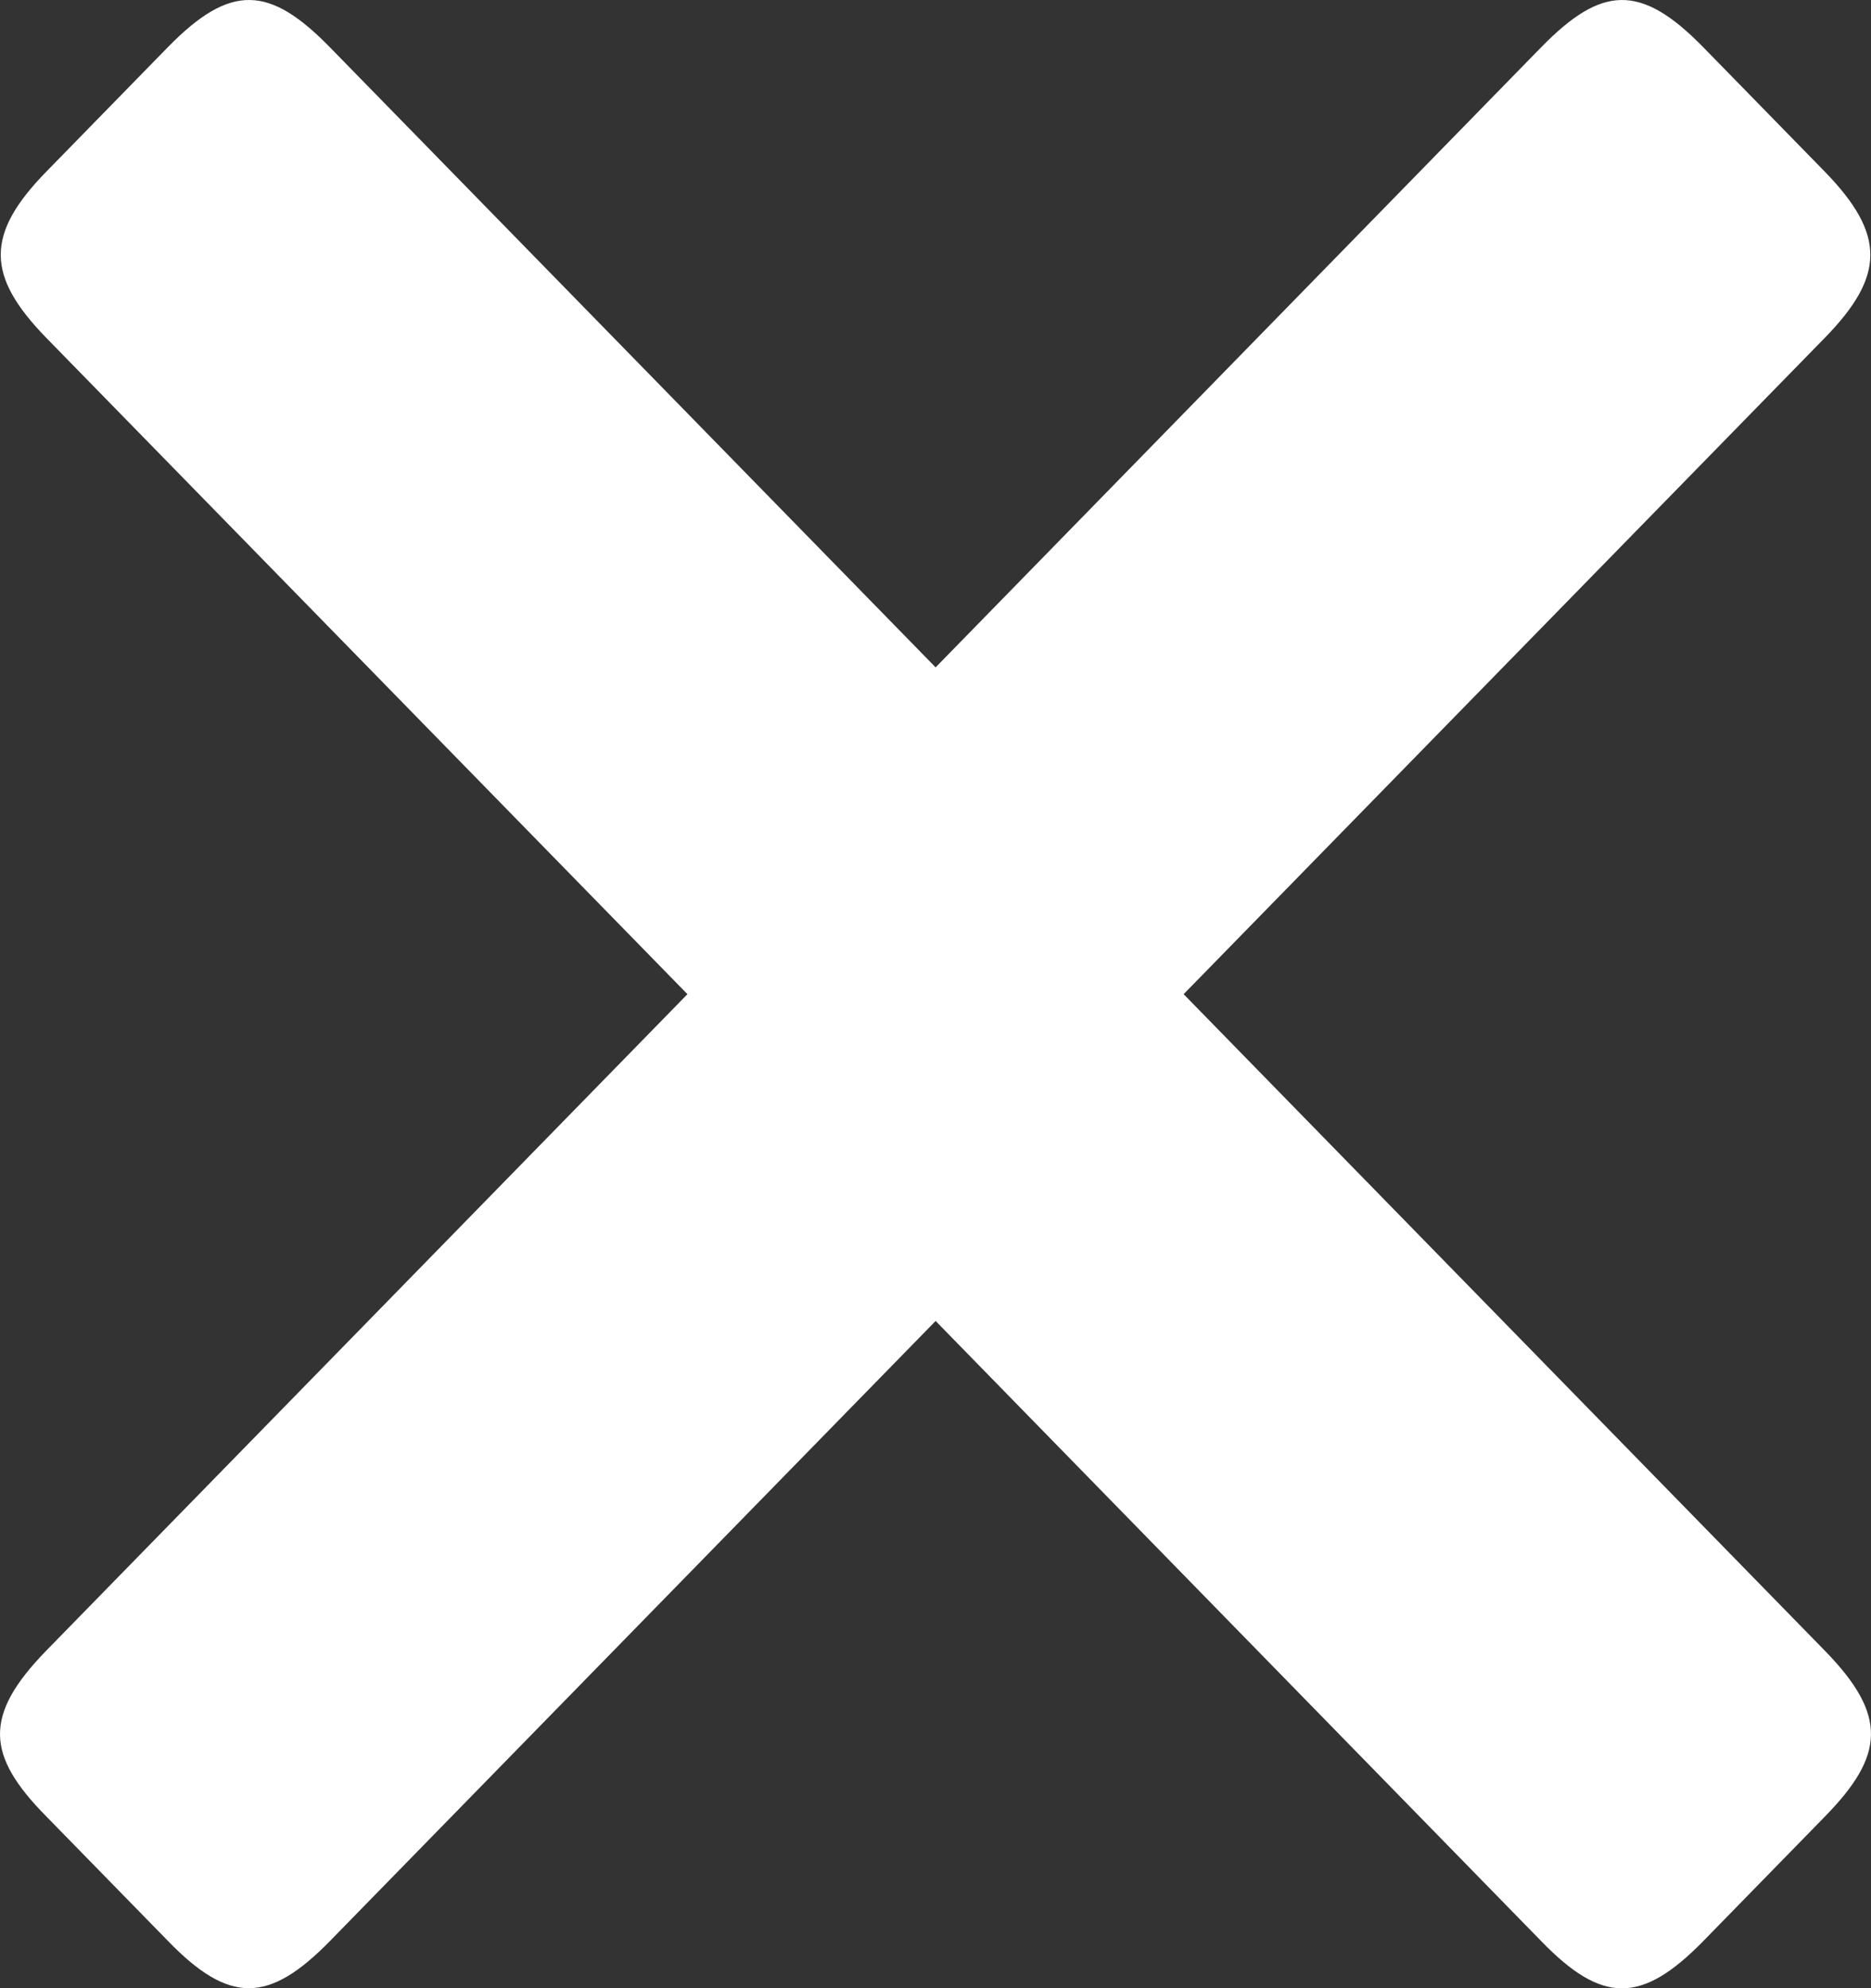 <?xml version="1.0" encoding="UTF-8" standalone="no"?>
<svg width="48px" height="51px" viewBox="0 0 48 51" version="1.1" xmlns="http://www.w3.org/2000/svg" xmlns:xlink="http://www.w3.org/1999/xlink">
    <rect x="0" y="0" width="48" height="51" fill="#333333" stroke="none"/>
    <!-- Generator: Sketch 3.7 (28169) - http://www.bohemiancoding.com/sketch -->
    <title>Page 1</title>
    <desc>Created with Sketch.</desc>
    <defs></defs>
    <g id="Page-1" stroke="none" stroke-width="1" fill="none" fill-rule="evenodd">
        <path d="M24.003,33.885 L39.538,49.791 C41.097,51.4 42.108,51.416 43.698,49.791 L46.815,46.6 C48.343,45.037 48.444,44.01 46.815,42.342 L30.366,25.502 L46.815,8.666 C48.358,7.084 48.386,6.018 46.815,4.404 L43.698,1.213 C42.081,-0.443 41.081,-0.365 39.538,1.213 L24.003,17.119 L8.464,1.213 C6.921,-0.365 5.921,-0.443 4.304,1.213 L1.187,4.404 C-0.384,6.014 -0.356,7.08 1.187,8.666 L17.636,25.502 L1.19,42.338 C-0.439,44.01 -0.353,45.033 1.19,46.596 L4.308,49.787 C5.882,51.412 6.894,51.397 8.468,49.787 L24.003,33.885 Z" fill="#FFFFFF"></path>
    </g>
</svg>